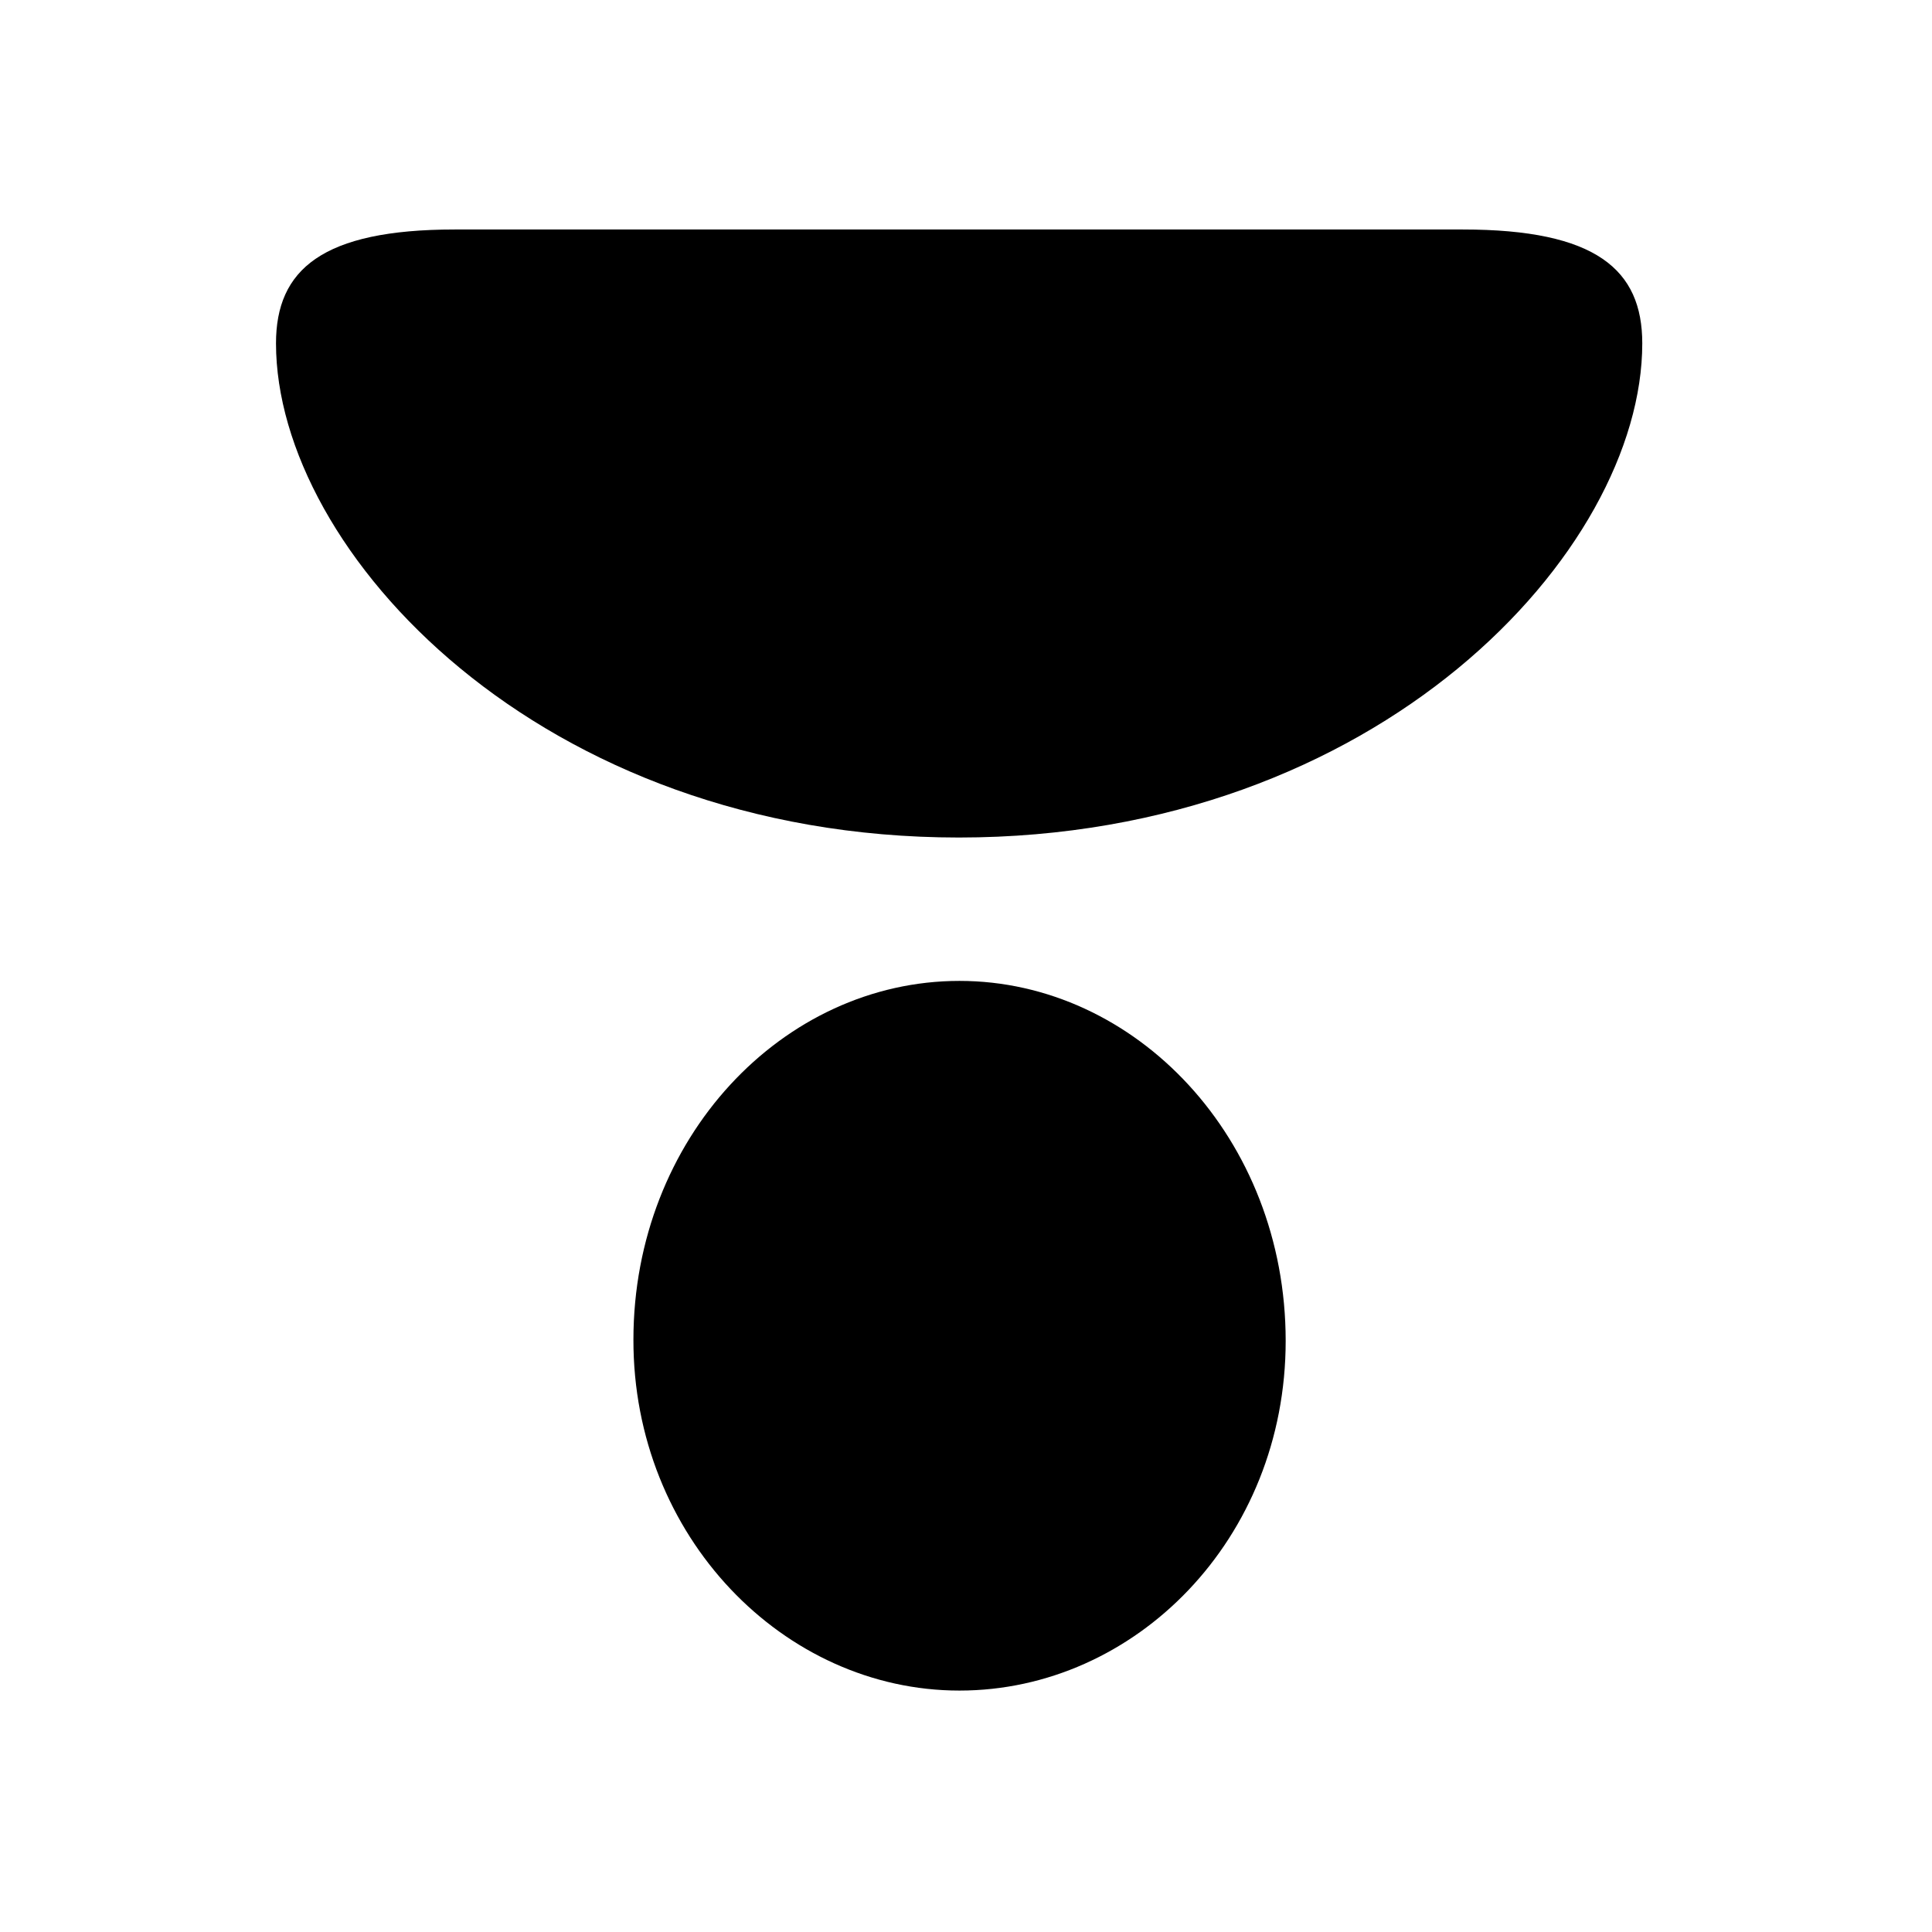 <svg width="28" height="28" viewBox="0 0 28 28" fill="none" xmlns="http://www.w3.org/2000/svg">
<path d="M6.591 3.326C4.669 3.326 4 3.908 4 4.976C4 7.989 7.825 12.138 13.896 12.138C19.978 12.138 23.801 7.989 23.801 4.976C23.801 3.908 23.132 3.326 21.2 3.326H6.591ZM13.905 14.216C11.343 14.216 9.182 16.499 9.18 19.414C9.175 22.267 11.357 24.501 13.905 24.501C16.453 24.501 18.633 22.305 18.633 19.433C18.633 16.499 16.459 14.216 13.905 14.216Z" fill="black"/>
</svg>
